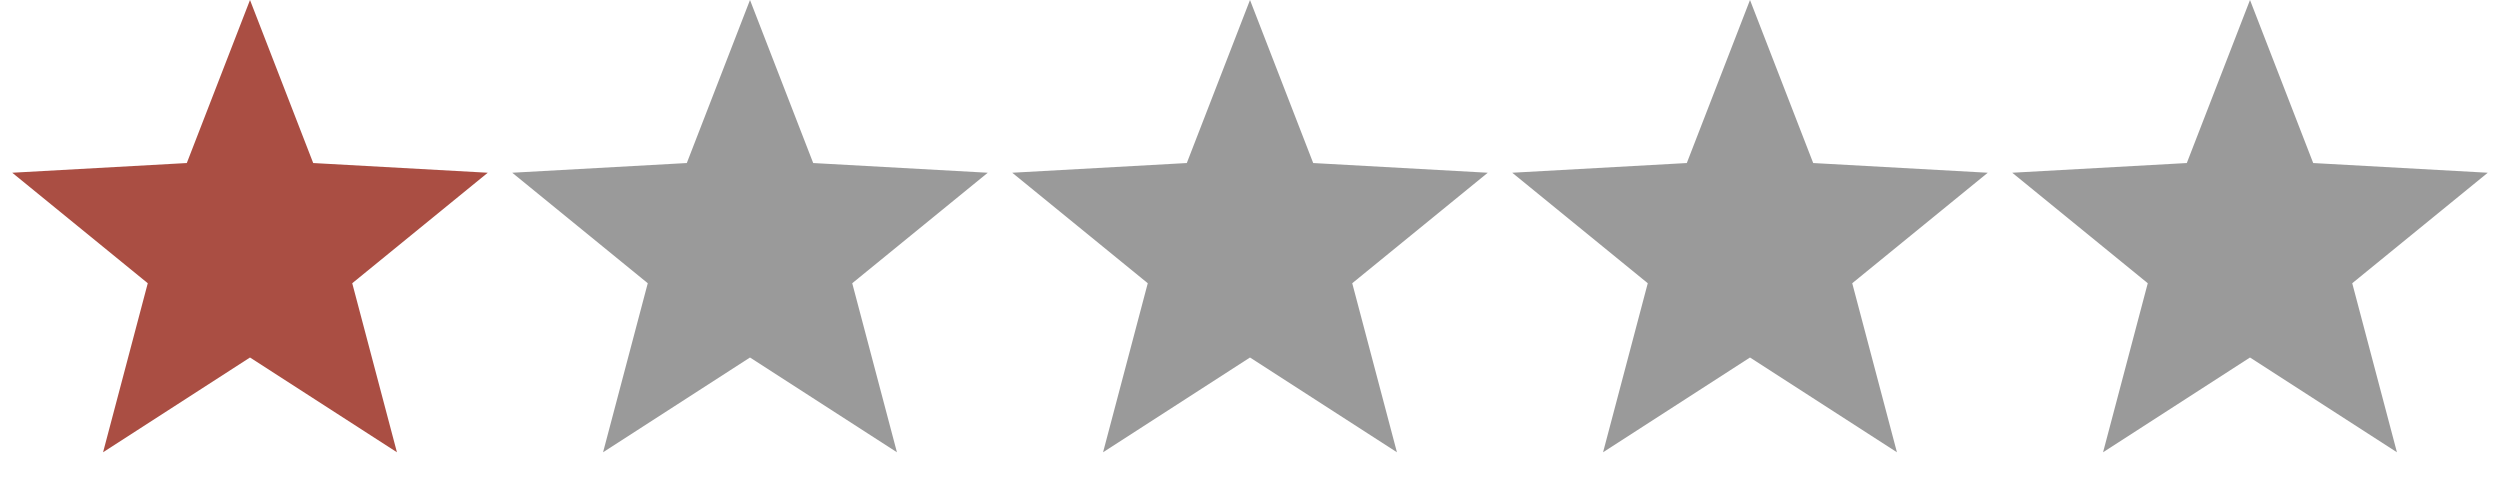 <svg width="75" height="15" viewBox="0 0 75 15" fill="none" xmlns="http://www.w3.org/2000/svg">
<path d="M7.5 0L9.396 4.891L14.633 5.182L10.567 8.497L11.908 13.568L7.5 10.725L3.092 13.568L4.433 8.497L0.367 5.182L5.604 4.891L7.5 0Z" fill="#AA4E43"/>
<path d="M22.5 0L24.396 4.891L29.633 5.182L25.567 8.497L26.908 13.568L22.5 10.725L18.092 13.568L19.433 8.497L15.367 5.182L20.604 4.891L22.5 0Z" fill="#9A9A9A"/>
<path d="M37.5 0L39.396 4.891L44.633 5.182L40.567 8.497L41.908 13.568L37.5 10.725L33.092 13.568L34.433 8.497L30.367 5.182L35.604 4.891L37.5 0Z" fill="#9A9A9A"/>
<path d="M52.5 0L54.396 4.891L59.633 5.182L55.567 8.497L56.908 13.568L52.5 10.725L48.092 13.568L49.433 8.497L45.367 5.182L50.604 4.891L52.5 0Z" fill="#9A9A9A"/>
<path d="M67.5 0L69.396 4.891L74.633 5.182L70.567 8.497L71.908 13.568L67.5 10.725L63.092 13.568L64.433 8.497L60.367 5.182L65.604 4.891L67.5 0Z" fill="#9A9A9A"/>
</svg>
